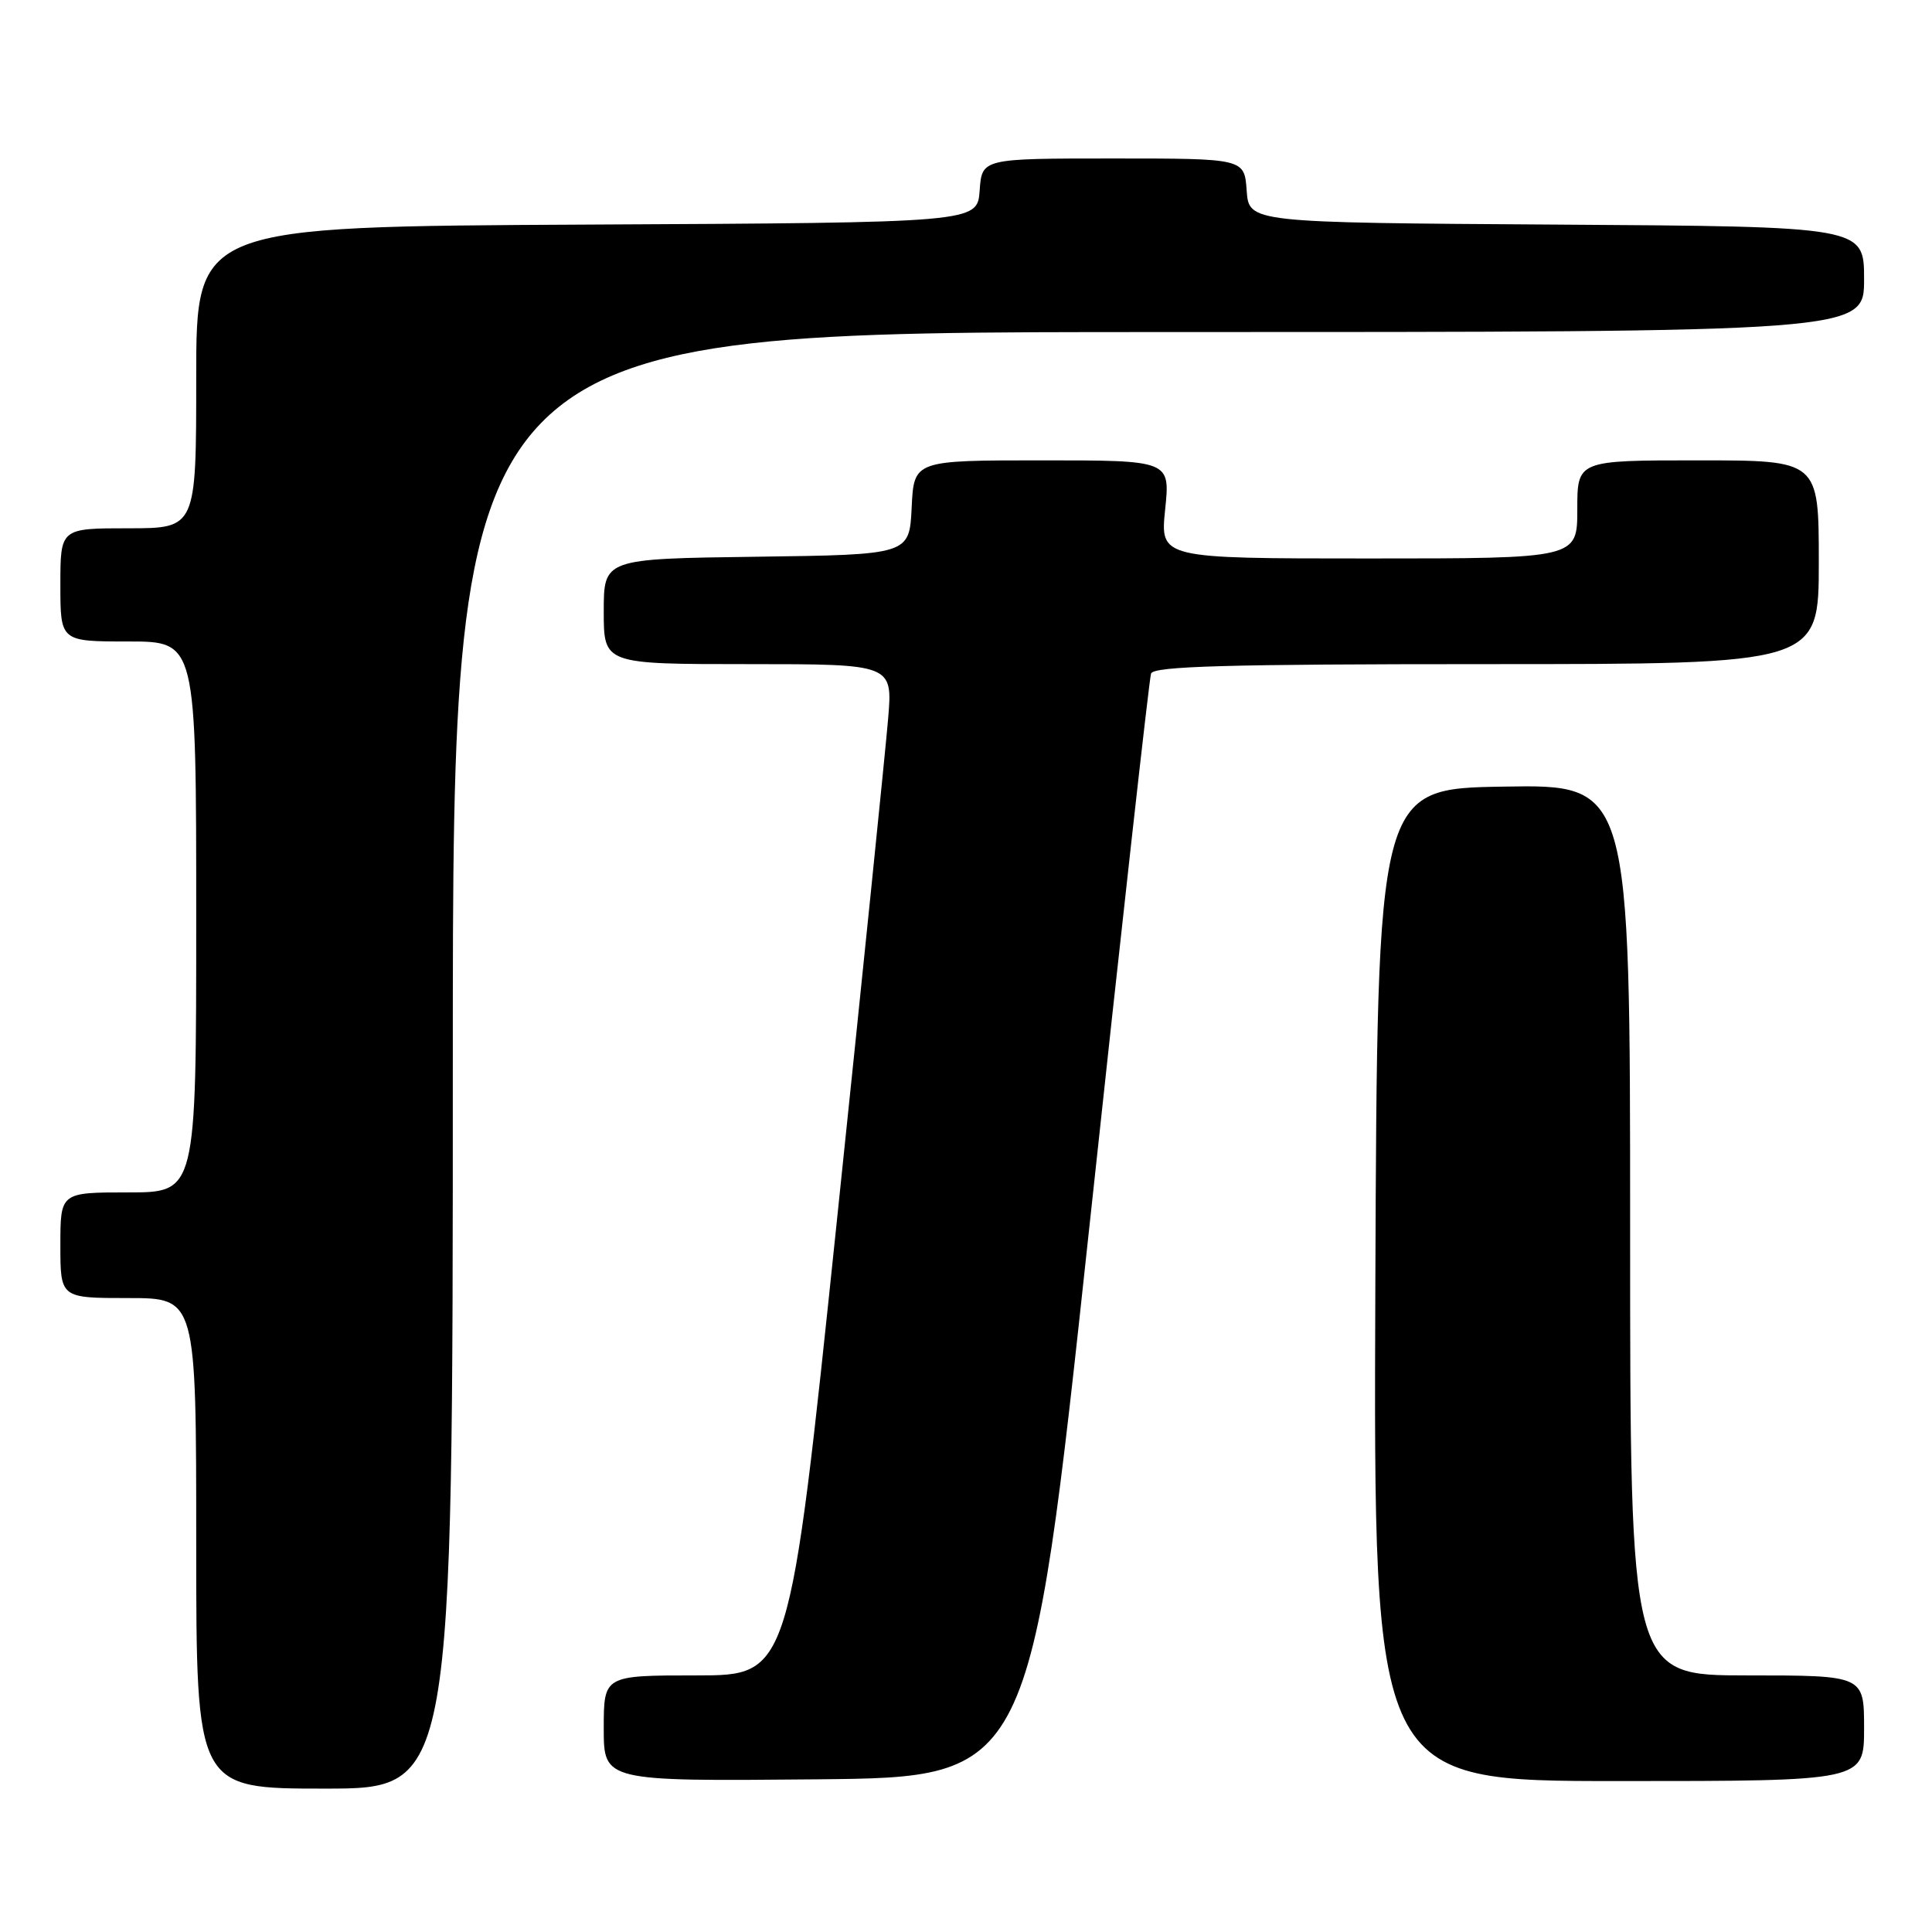 <?xml version="1.0" encoding="UTF-8" standalone="no"?>
<!DOCTYPE svg PUBLIC "-//W3C//DTD SVG 1.1//EN" "http://www.w3.org/Graphics/SVG/1.1/DTD/svg11.dtd" >
<svg xmlns="http://www.w3.org/2000/svg" xmlns:xlink="http://www.w3.org/1999/xlink" version="1.1" viewBox="0 0 256 256">
 <g >
 <path fill="currentColor"
d=" M 60.00 140.50 C 60.00 44.00 60.00 44.00 153.50 44.00 C 247.00 44.00 247.00 44.00 247.00 37.01 C 247.00 30.02 247.00 30.02 206.25 29.76 C 165.50 29.50 165.50 29.50 165.19 25.25 C 164.89 21.00 164.89 21.00 147.50 21.00 C 130.11 21.00 130.11 21.00 129.81 25.25 C 129.50 29.50 129.50 29.50 77.75 29.76 C 26.00 30.02 26.00 30.02 26.00 50.01 C 26.00 70.00 26.00 70.00 17.00 70.00 C 8.00 70.00 8.00 70.00 8.00 77.50 C 8.00 85.00 8.00 85.00 17.00 85.00 C 26.00 85.00 26.00 85.00 26.00 121.50 C 26.00 158.00 26.00 158.00 17.00 158.00 C 8.00 158.00 8.00 158.00 8.00 165.00 C 8.00 172.00 8.00 172.00 17.00 172.00 C 26.00 172.00 26.00 172.00 26.00 204.50 C 26.00 237.00 26.00 237.00 43.00 237.00 C 60.00 237.00 60.00 237.00 60.00 140.50 Z  M 144.30 163.00 C 148.58 123.12 152.28 89.94 152.52 89.25 C 152.84 88.28 162.64 88.00 196.97 88.00 C 241.00 88.00 241.00 88.00 241.00 74.50 C 241.00 61.00 241.00 61.00 225.00 61.00 C 209.00 61.00 209.00 61.00 209.00 67.50 C 209.00 74.00 209.00 74.00 181.36 74.00 C 153.72 74.00 153.72 74.00 154.39 67.50 C 155.06 61.00 155.06 61.00 138.08 61.00 C 121.10 61.00 121.10 61.00 120.80 67.25 C 120.50 73.50 120.50 73.50 100.25 73.77 C 80.00 74.04 80.00 74.04 80.00 81.02 C 80.00 88.00 80.00 88.00 99.15 88.00 C 118.29 88.00 118.29 88.00 117.68 95.25 C 117.35 99.24 114.27 129.39 110.84 162.25 C 104.60 222.00 104.60 222.00 92.30 222.00 C 80.00 222.00 80.00 222.00 80.00 229.02 C 80.00 236.03 80.00 236.03 108.25 235.77 C 136.50 235.50 136.50 235.50 144.30 163.00 Z  M 247.00 229.00 C 247.00 222.00 247.00 222.00 231.50 222.00 C 216.00 222.00 216.00 222.00 216.00 162.98 C 216.00 103.95 216.00 103.95 199.25 104.23 C 182.50 104.50 182.50 104.50 182.24 170.25 C 181.99 236.00 181.99 236.00 214.49 236.00 C 247.00 236.00 247.00 236.00 247.00 229.00 Z "/>
</g>
</svg>